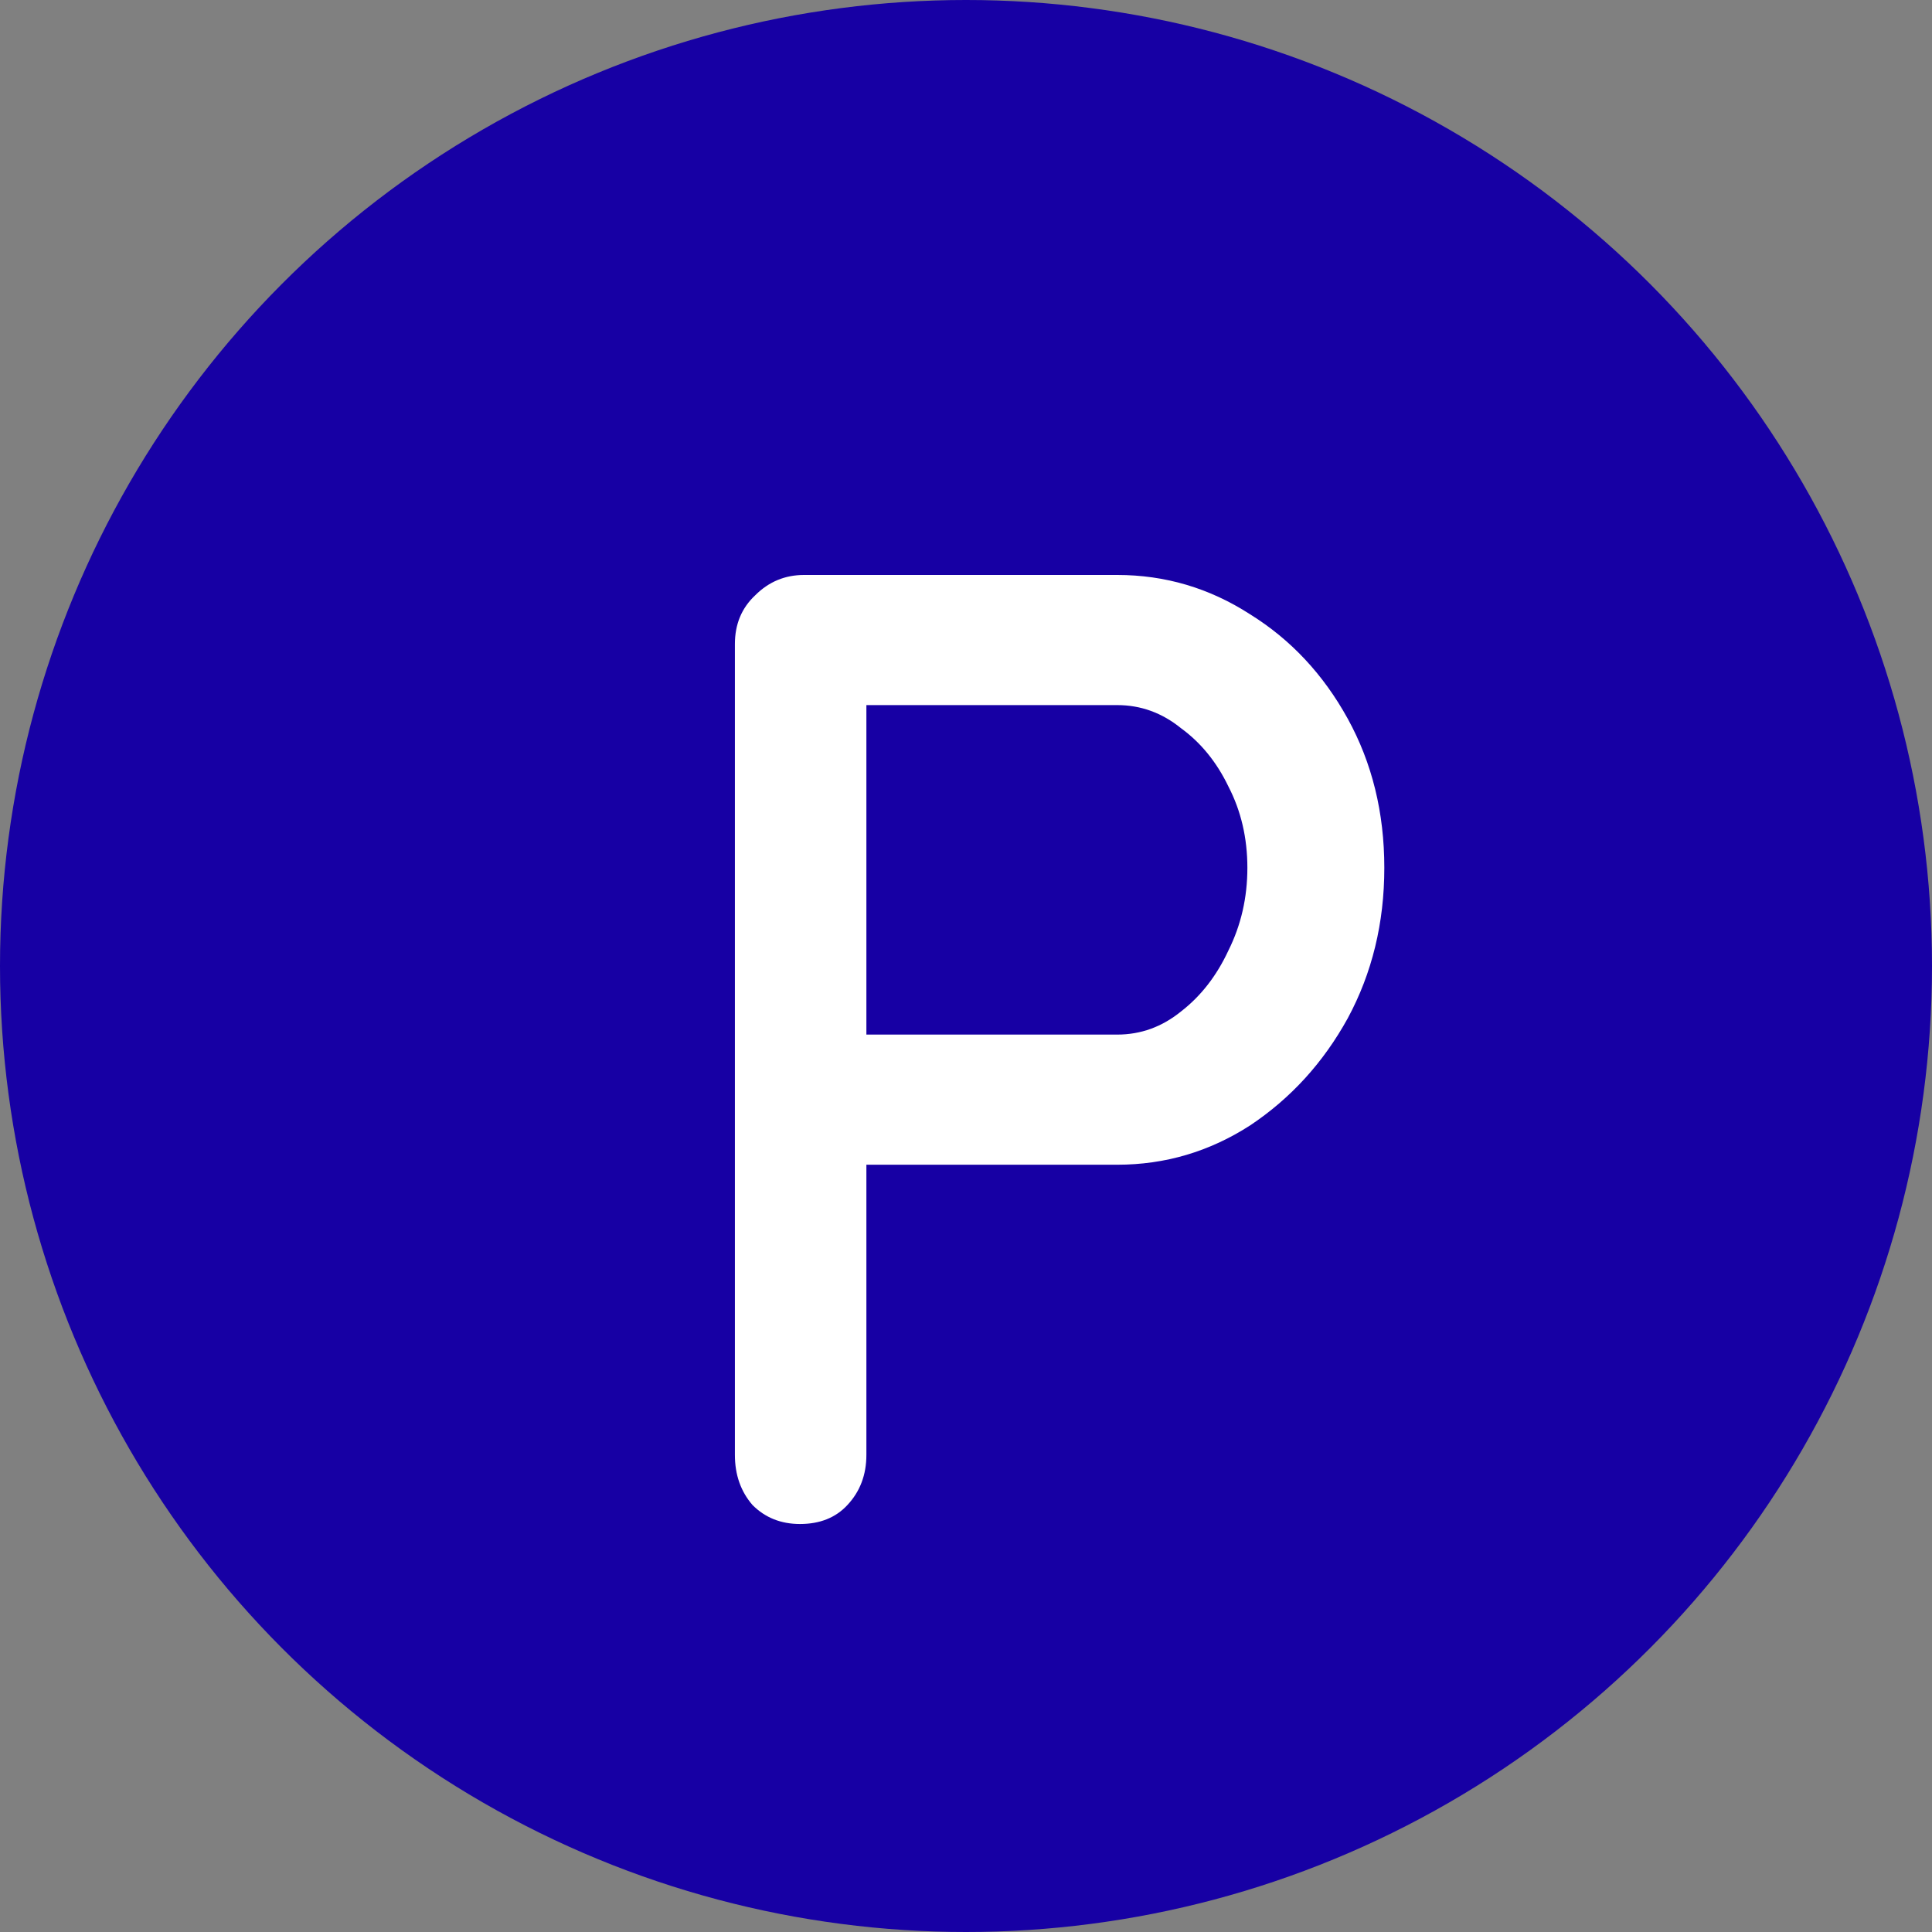 <svg width="50" height="50" viewBox="0 0 50 50" fill="none" xmlns="http://www.w3.org/2000/svg">
<rect x="0" y="0" width="50" height="50" fill="#808080" stroke="none"/>
<circle cx="25" cy="25" r="25" fill="#1700A4"/>
<path d="M28.914 14.88C30.153 14.88 31.3 15.219 32.352 15.898C33.405 16.552 34.247 17.453 34.879 18.599C35.51 19.745 35.826 21.032 35.826 22.459C35.826 23.886 35.51 25.184 34.879 26.354C34.247 27.5 33.405 28.424 32.352 29.126C31.3 29.804 30.153 30.143 28.914 30.143H22.142L22.422 29.582V37.652C22.422 38.167 22.259 38.599 21.931 38.95C21.627 39.278 21.218 39.441 20.703 39.441C20.212 39.441 19.802 39.278 19.475 38.95C19.171 38.599 19.019 38.167 19.019 37.652V16.669C19.019 16.155 19.194 15.734 19.545 15.406C19.896 15.055 20.317 14.88 20.808 14.88H28.914ZM28.914 26.775C29.522 26.775 30.072 26.576 30.563 26.178C31.077 25.781 31.487 25.254 31.791 24.599C32.118 23.944 32.282 23.231 32.282 22.459C32.282 21.687 32.118 20.985 31.791 20.354C31.487 19.722 31.077 19.219 30.563 18.845C30.072 18.447 29.522 18.248 28.914 18.248H22.072L22.422 17.722V27.231L22.107 26.775H28.914Z" fill="white"/>
</svg>
